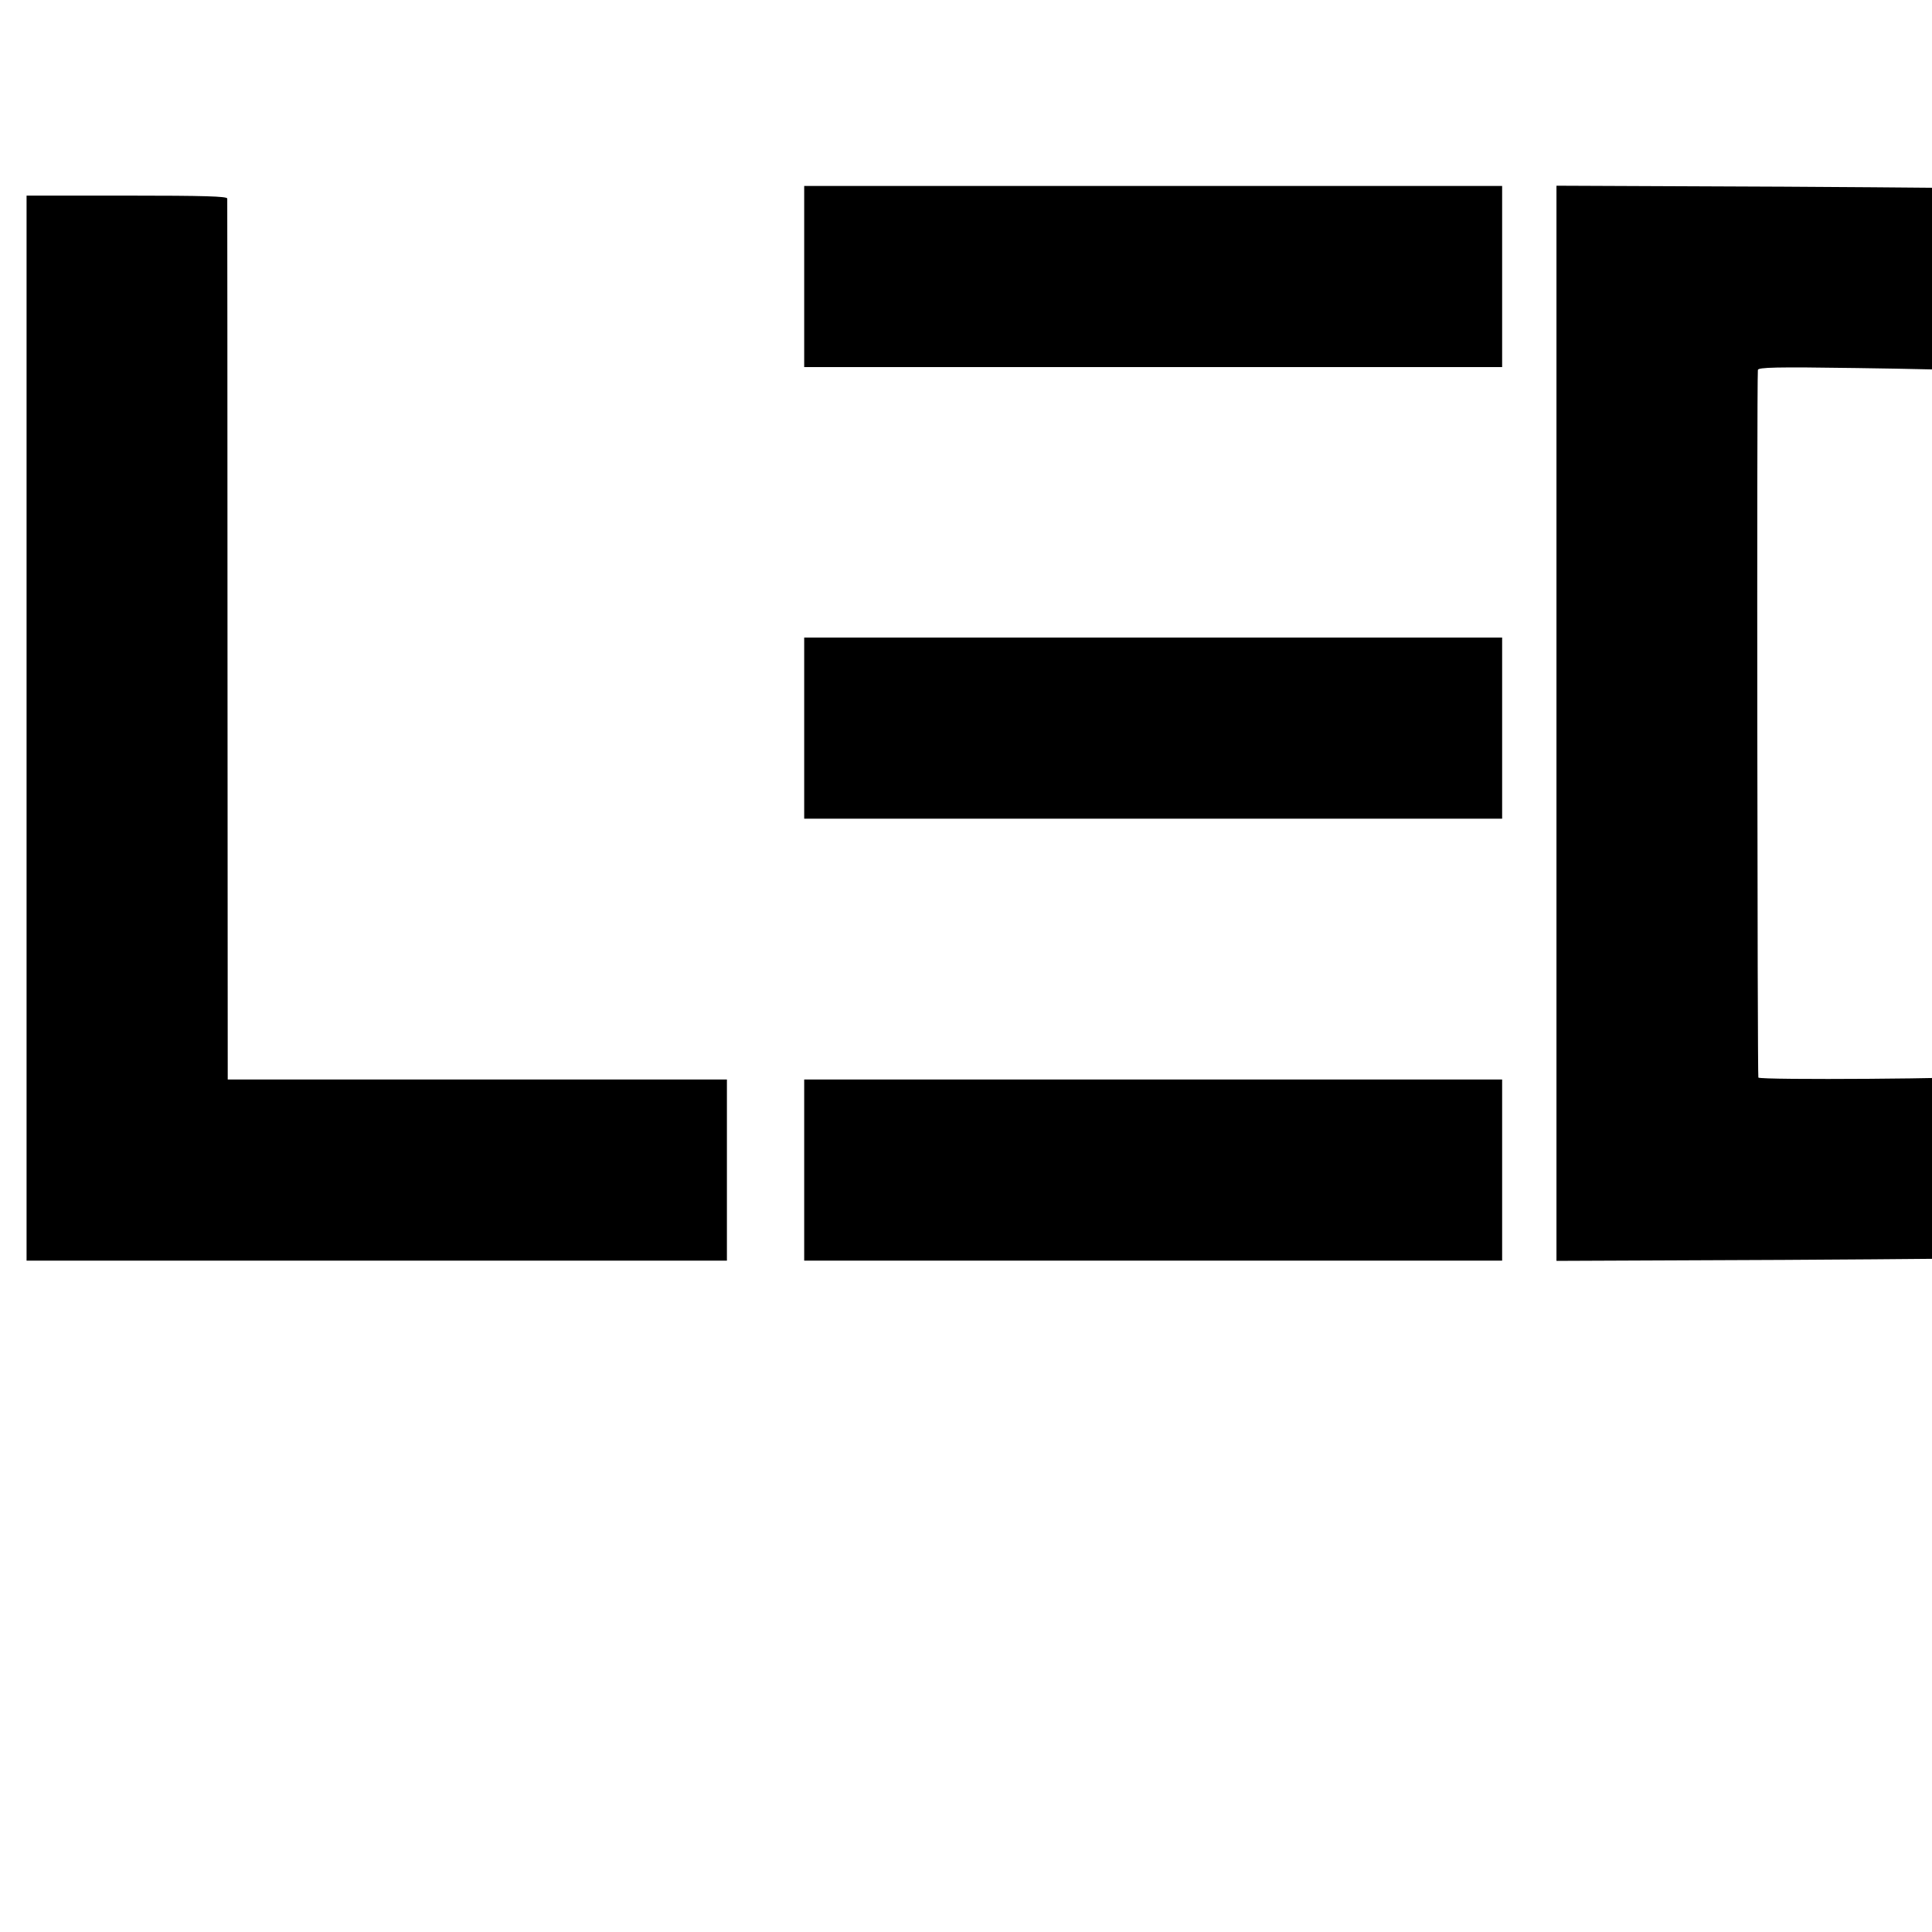 <?xml version="1.0" standalone="no"?>
<!DOCTYPE svg PUBLIC "-//W3C//DTD SVG 20010904//EN"
 "http://www.w3.org/TR/2001/REC-SVG-20010904/DTD/svg10.dtd">
<svg version="1.0" xmlns="http://www.w3.org/2000/svg"
 width="16pt" height="16pt" viewBox="0 0 16 16"
 preserveAspectRatio="xMidYMid meet">
<g transform="translate(0,16) scale(0.002,-0.002)"
fill="#000000" stroke="none">
<path d="M3330 6855 l0 -375 1445 0 1445 0 0 375 0 375 -1445 0 -1445 0 0
-375z"/>
<path d="M6445 5005 l0 -2226 940 4 c517 3 954 7 970 10 17 3 55 9 85 12 65 7
276 53 299 65 9 5 43 18 76 31 409 150 692 448 891 936 51 125 112 331 130
443 3 14 9 48 14 75 8 45 17 108 26 190 24 204 23 731 -1 875 -2 14 -6 54 -10
90 -3 36 -8 74 -10 85 -2 11 -7 37 -10 58 -31 224 -114 485 -221 699 -130 259
-315 479 -524 621 -120 81 -324 174 -425 193 -11 2 -40 8 -65 13 -50 11 -100
19 -175 27 -27 3 -63 8 -80 11 -16 3 -453 7 -970 10 l-940 4 0 -2226z m1705
1460 c219 -22 353 -69 488 -170 172 -130 313 -399 355 -680 3 -16 8 -46 11
-65 34 -195 40 -731 11 -1000 -12 -112 -18 -151 -36 -245 -27 -132 -81 -291
-132 -389 -112 -211 -300 -328 -597 -371 -79 -12 -962 -18 -969 -7 -4 8 -7
2862 -2 2930 1 11 73 13 409 8 224 -3 432 -8 462 -11z"/>
<path d="M110 4985 l0 -2205 1450 0 1450 0 0 375 0 375 -1034 0 -1033 0 -1
1818 c0 999 -1 1823 -1 1830 -1 9 -91 12 -416 12 l-415 0 0 -2205z"/>
<path d="M3330 4985 l0 -375 1445 0 1445 0 0 375 0 375 -1445 0 -1445 0 0
-375z"/>
<path d="M3330 3155 l0 -375 1445 0 1445 0 0 375 0 375 -1445 0 -1445 0 0
-375z"/>
</g>
</svg>
